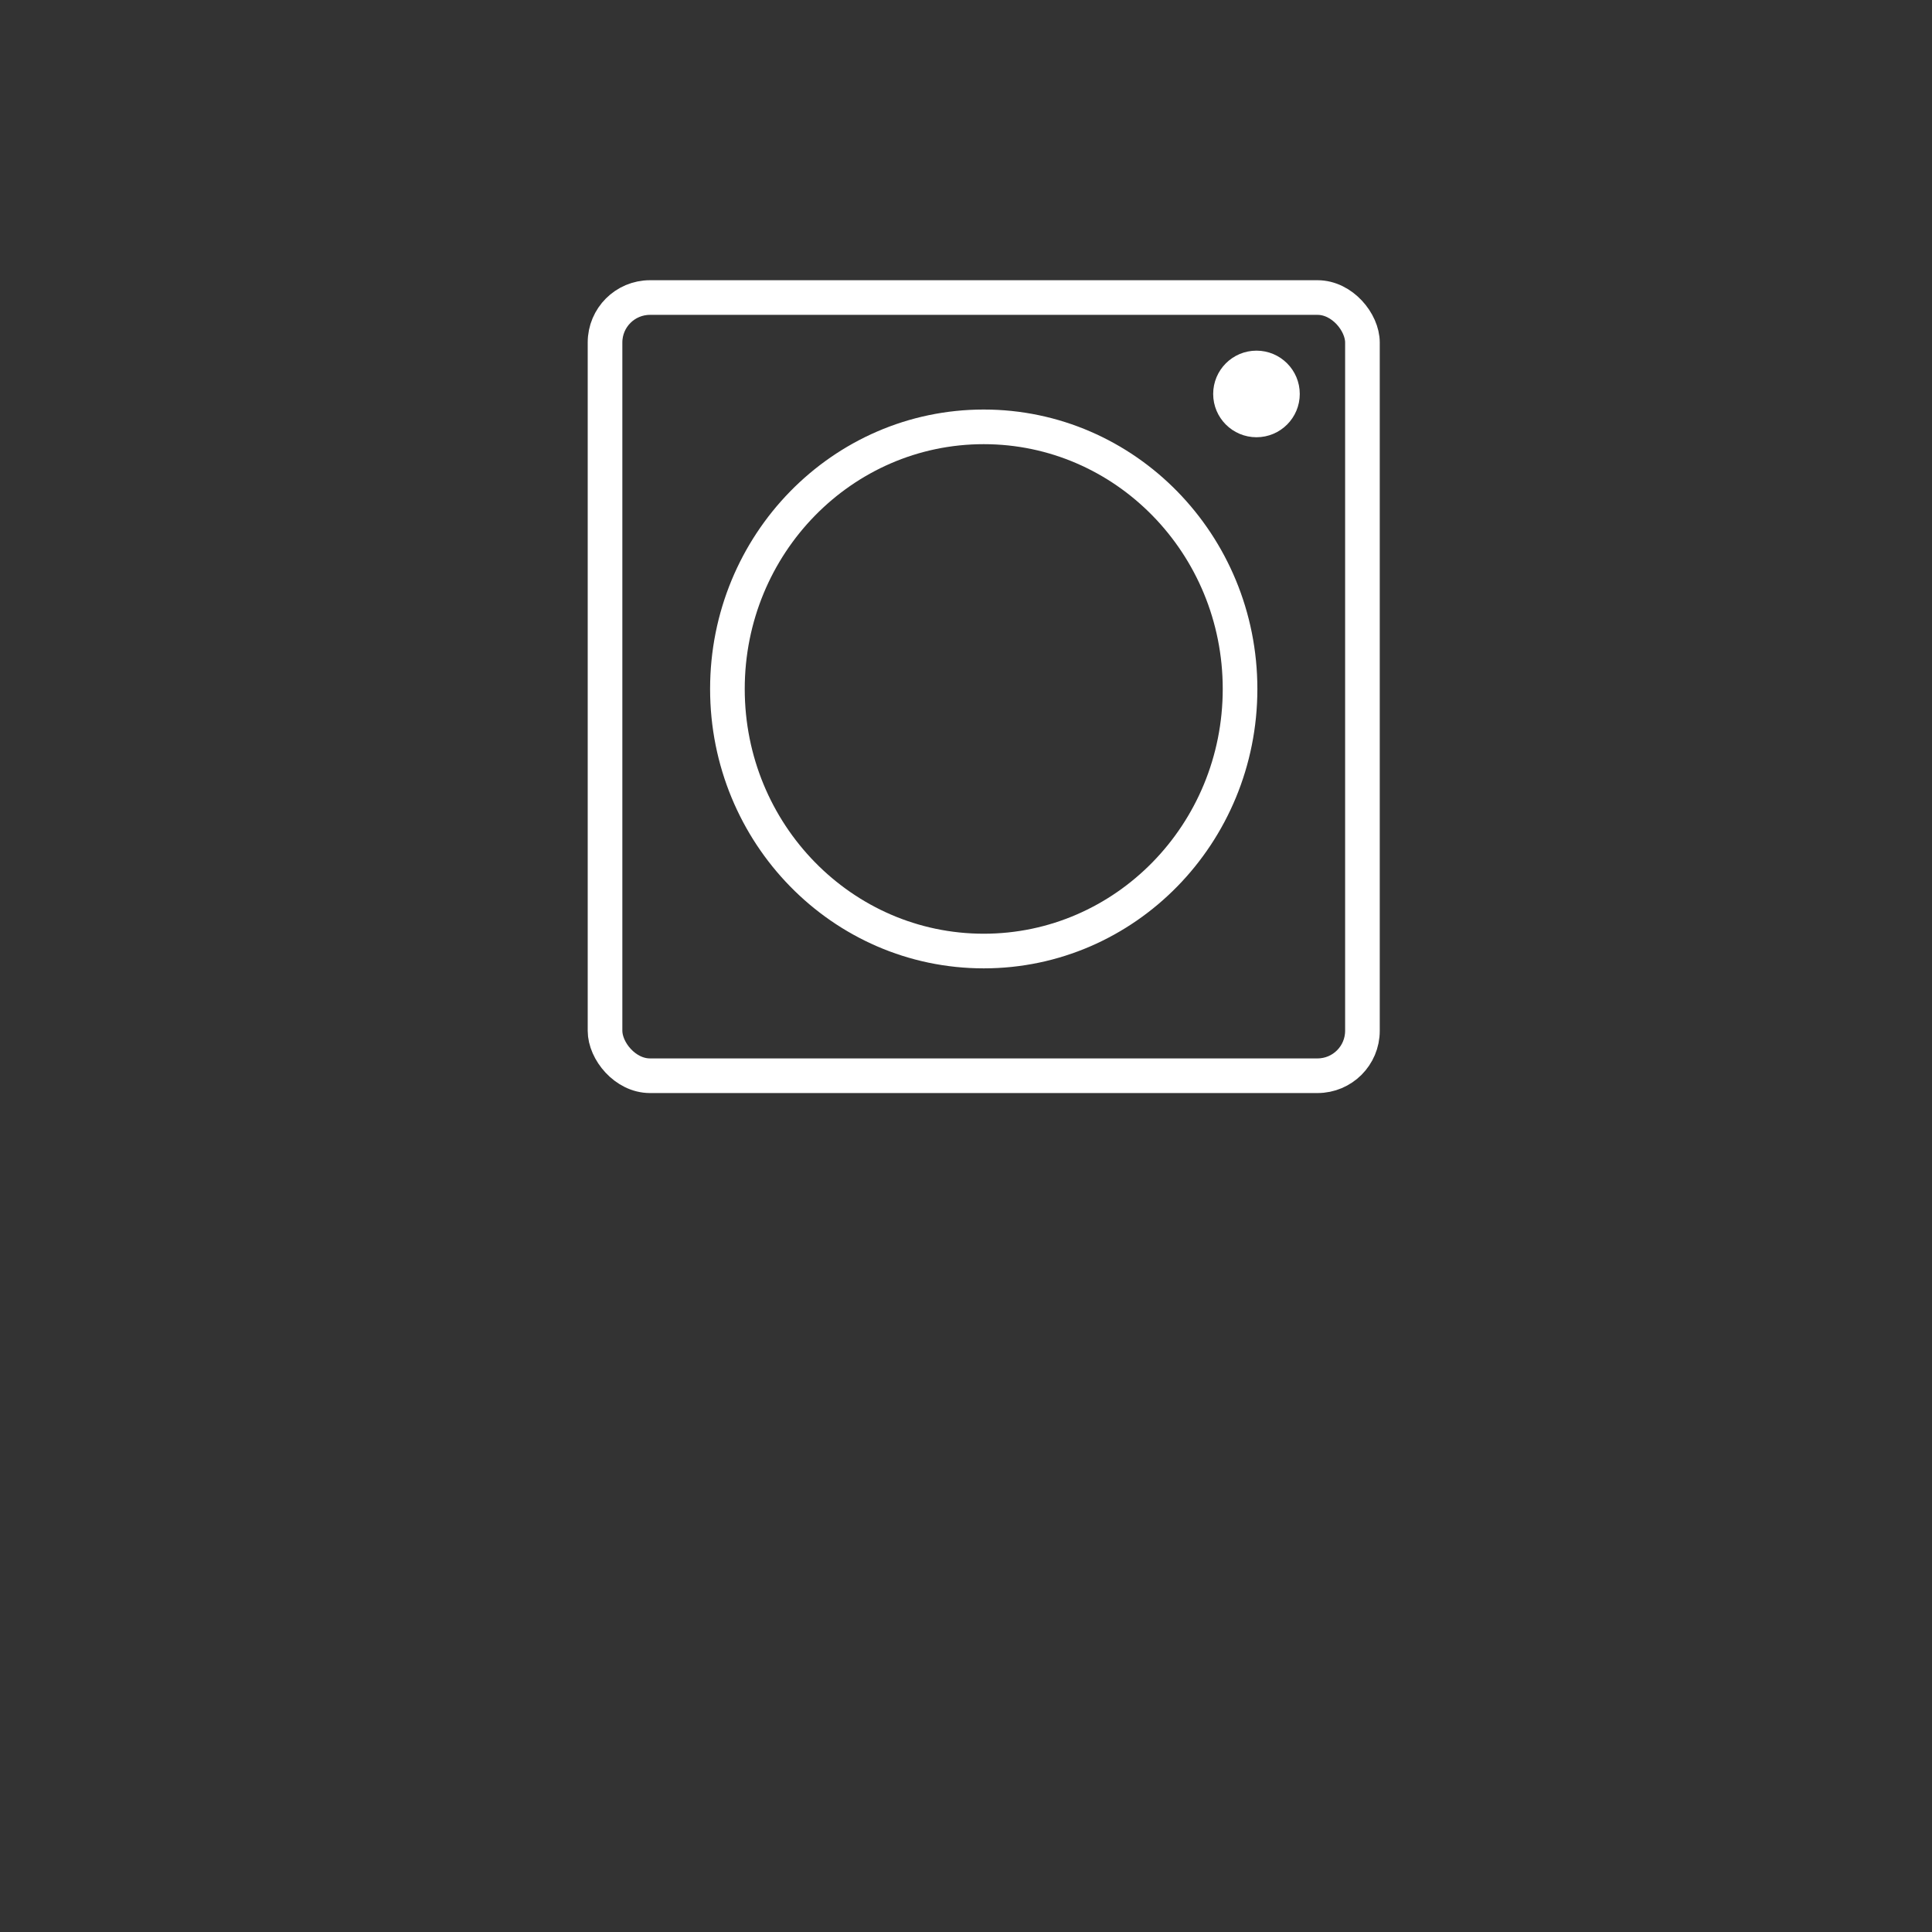 <?xml version="1.0" encoding="UTF-8"?>
<svg id="Layer_3" data-name="Layer 3" xmlns="http://www.w3.org/2000/svg" viewBox="0 0 836.66 836.66">
  <rect x="0" y="0" width="836.66" height="836.66" fill="#333333" stroke="none"/>
  <defs>
    <style>
      .cls-1 {
        fill: none;
        stroke-width: 15px;
      }

      .cls-1, .cls-2 {
        stroke: #fff;
        stroke-miterlimit: 10;
      }

      .cls-2 {
        fill: #fff;
        stroke-width: 9px;
      }
    </style>
  </defs>
  <rect class="cls-1" x="262.01" y="128.85" width="328" height="337" rx="19.46" ry="19.46"/>
  <ellipse class="cls-1" cx="426.01" cy="298.35" rx="111" ry="113.5"/>
  <circle class="cls-2" cx="544.12" cy="170.6" r="14.25"/>
</svg>